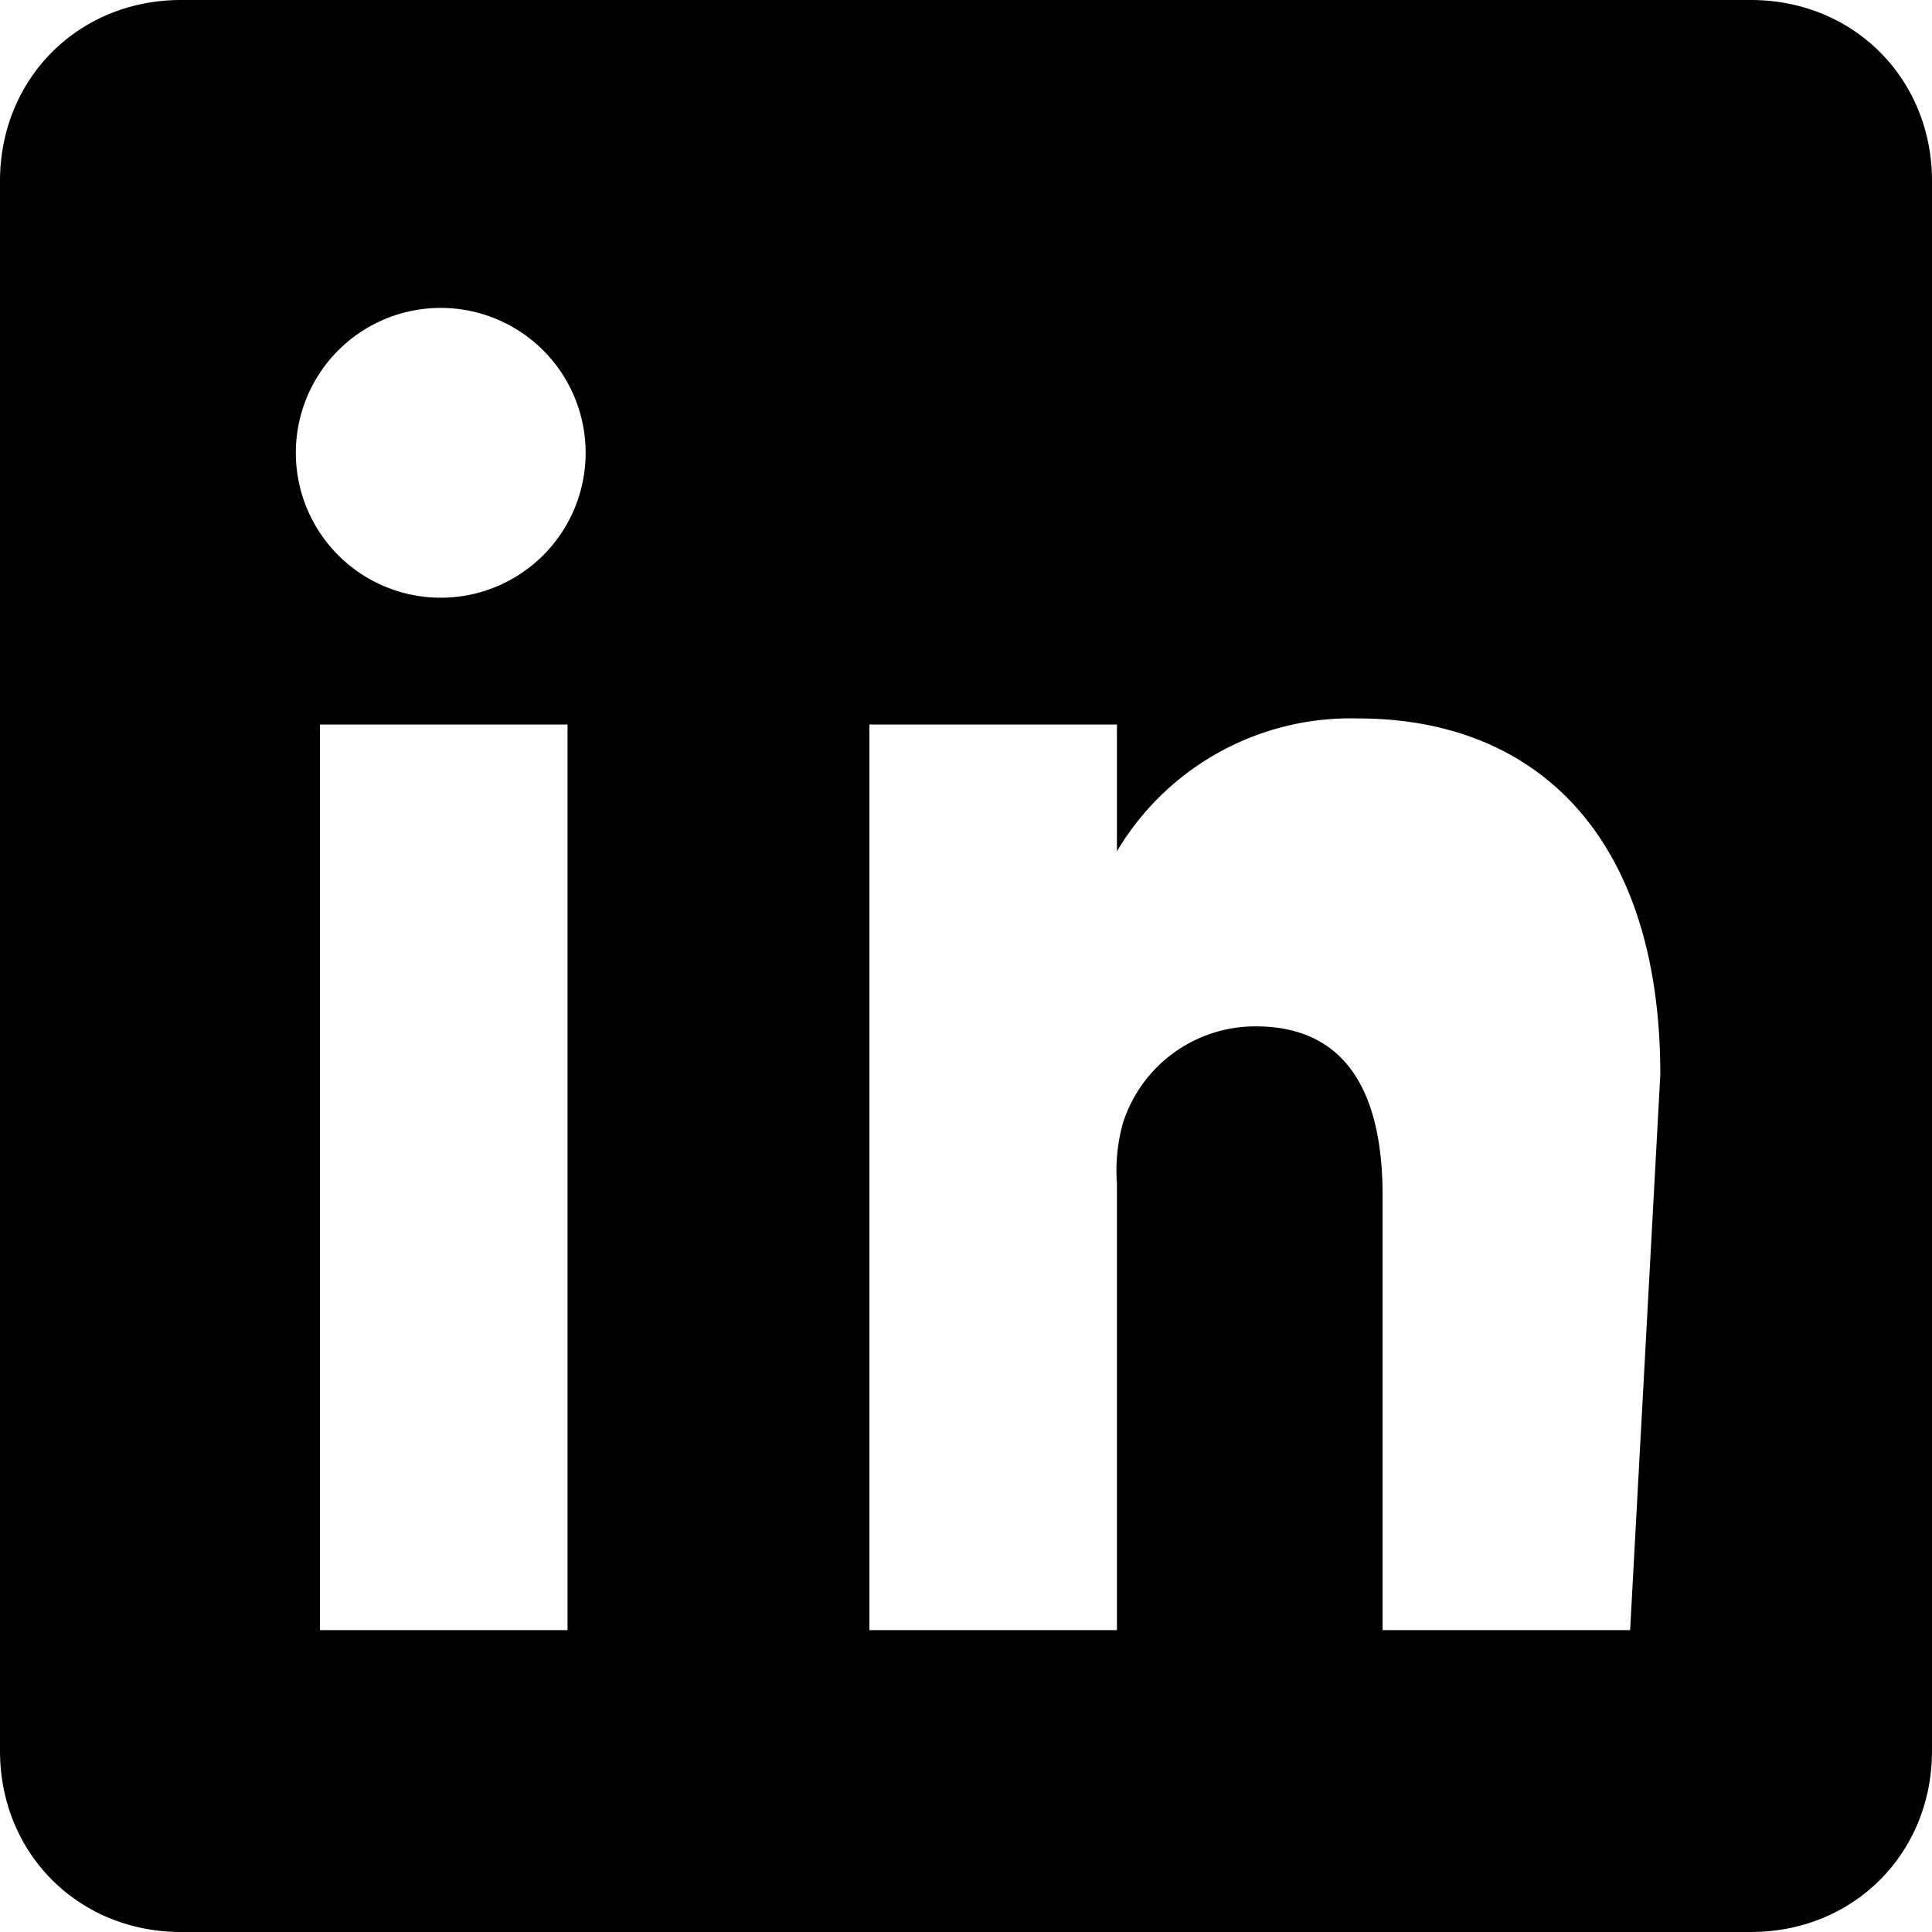 <svg xmlns="http://www.w3.org/2000/svg" viewBox="0 0 32 32" fill="currentColor"><path d="M29 0H3C1.3 0 0 1.3 0 3v26c0 1.7 1.3 3 3 3h26c1.7 0 3-1.3 3-3V3c0-1.7-1.3-3-3-3zM9.4 27H5.3V12h4.1zm-2.1-17.1a2.4 2.4 0 1 1 2.4-2.4 2.4 2.4 0 0 1-2.4 2.4zm19.7 17.1h-4.1v-7.2c0-1.7-.6-2.8-2.1-2.8a2.3 2.3 0 0 0-2.2 1.6 2.9 2.9 0 0 0-.1 1v7.4h-4.1V12h4.1v2.1a4.5 4.5 0 0 1 4-2.2c2.9 0 5 1.9 5 5.9z"/></svg> 
